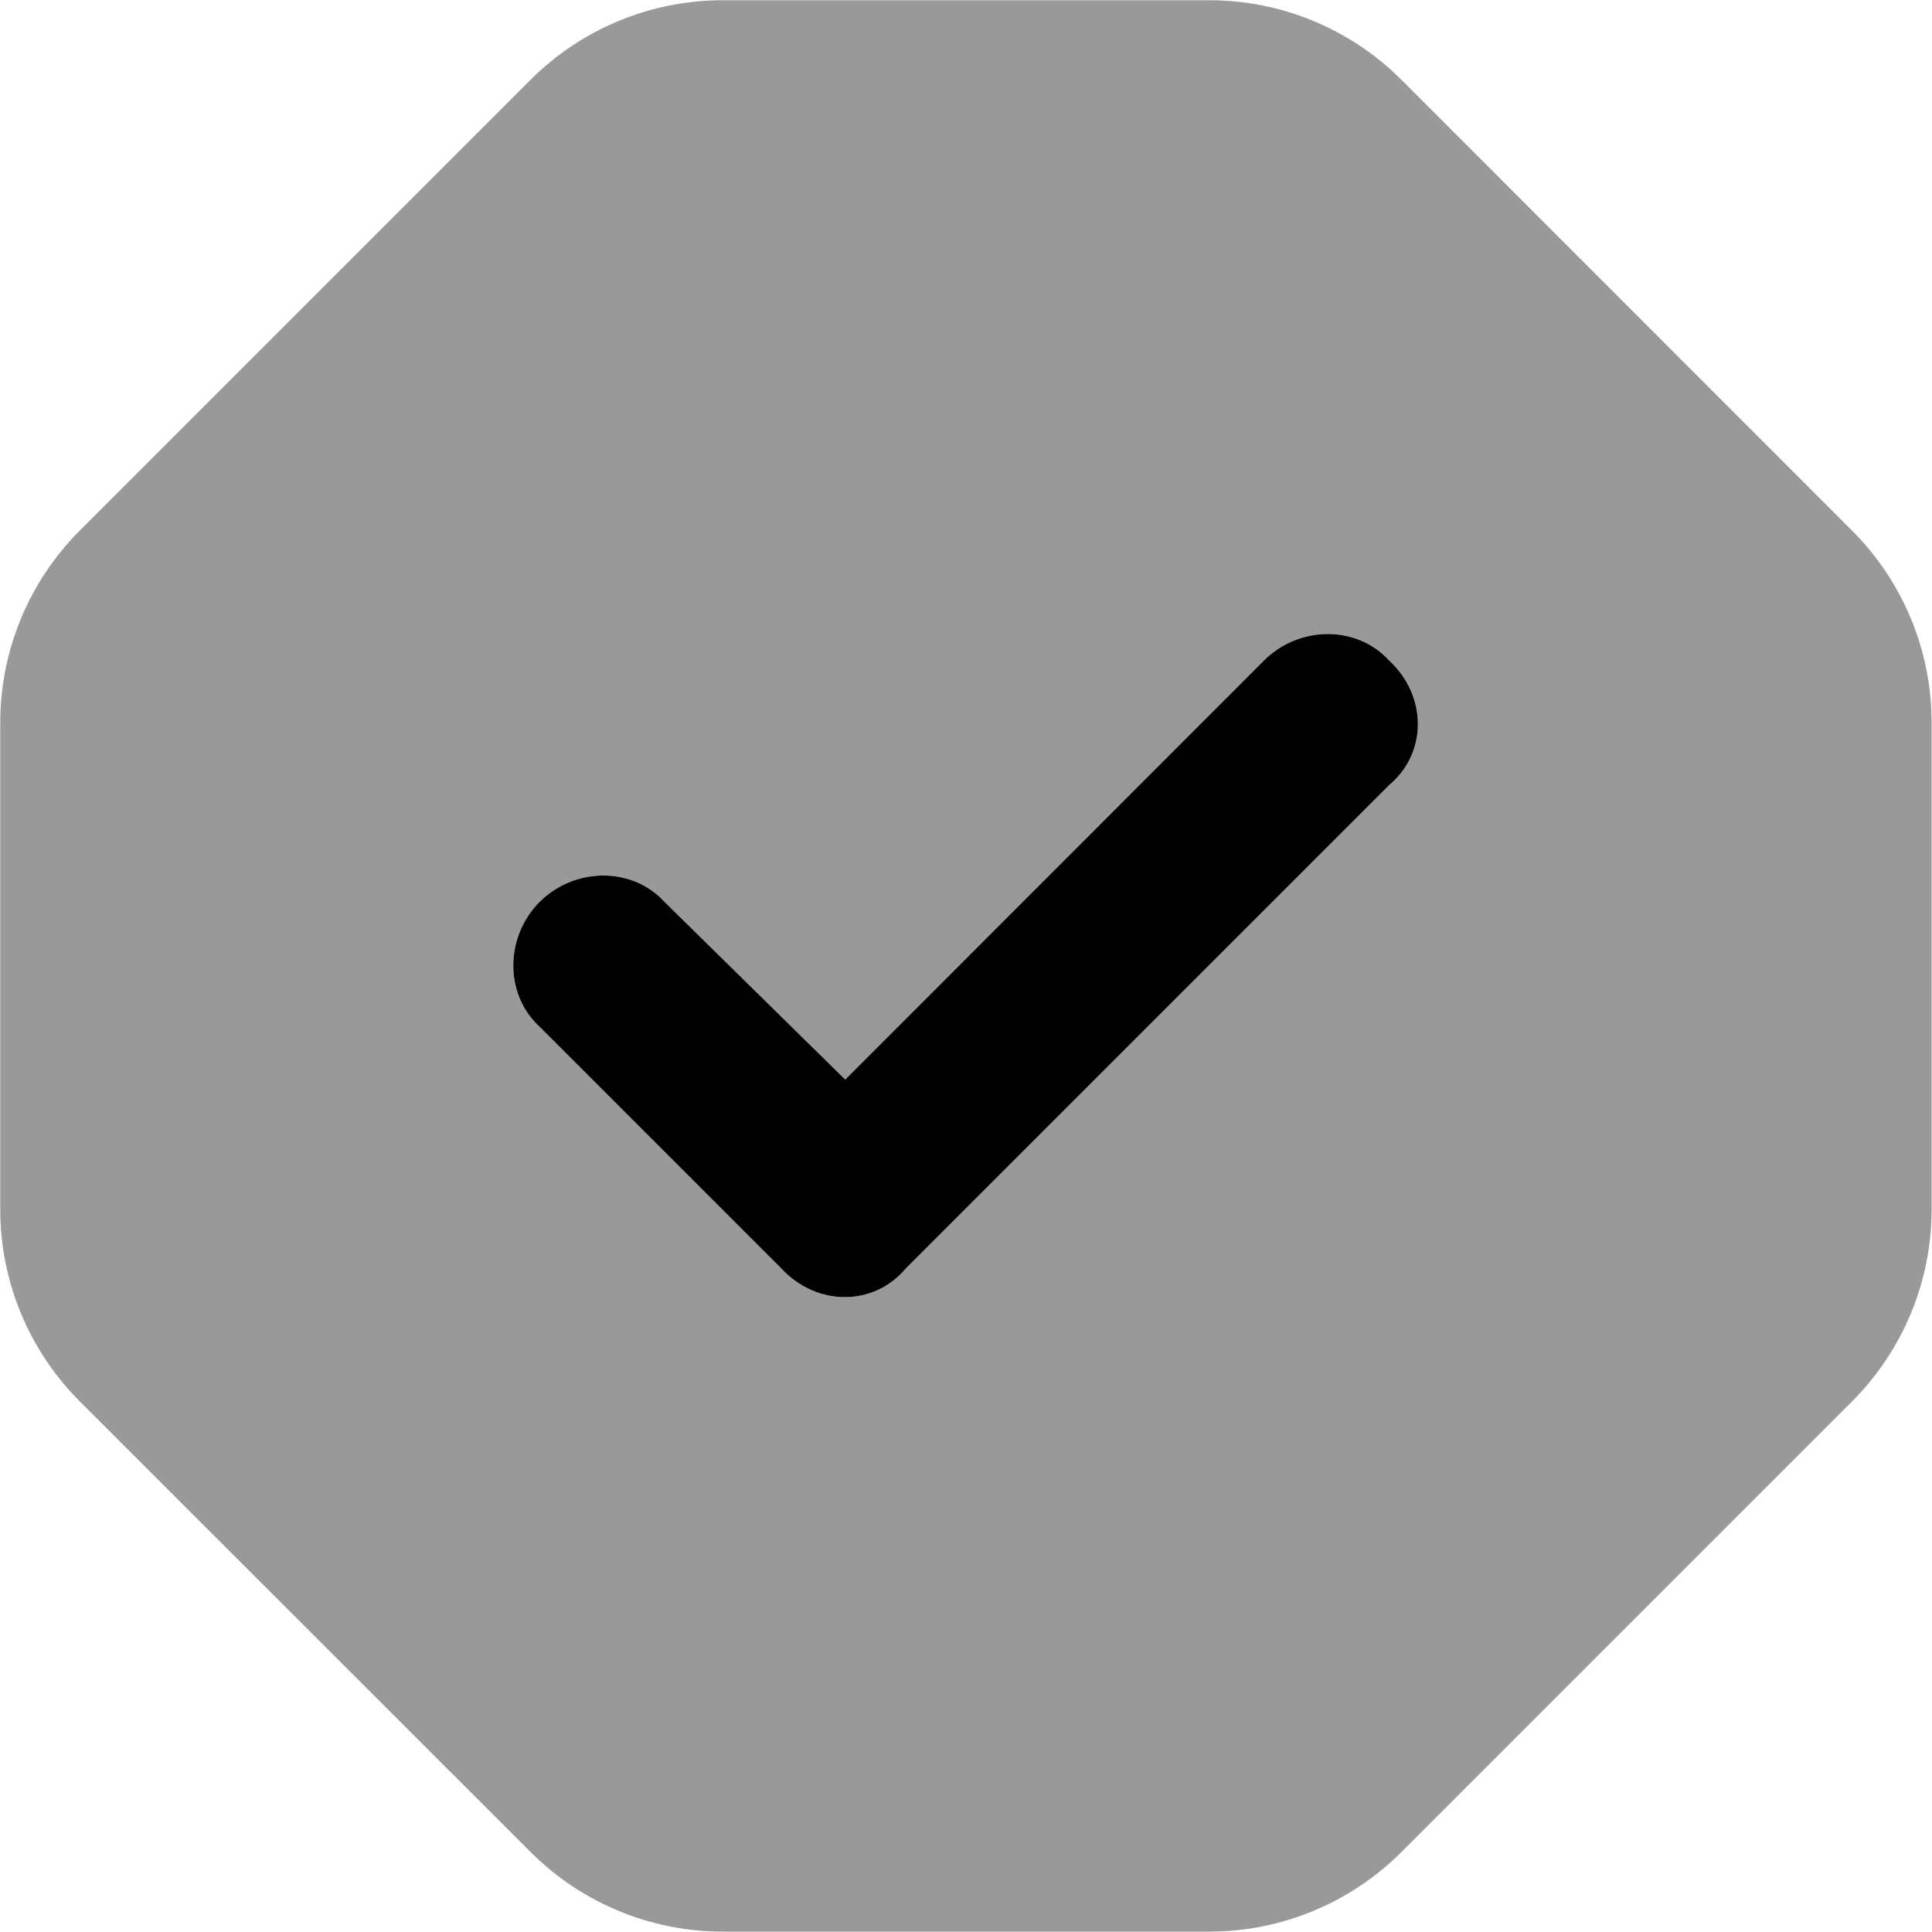 <svg xmlns="http://www.w3.org/2000/svg" viewBox="0 0 512 512"><defs><style>.fa-secondary{opacity:.4}</style></defs><path class="fa-primary" d="M368.1 175C378.3 184.4 378.3 199.6 368.1 208.1L240.1 336.1C231.6 346.3 216.4 346.3 207 336.1L143 272.1C133.7 263.6 133.7 248.4 143 239C152.4 229.7 167.6 229.7 176.1 239L224 286.1L335 175C344.4 165.7 359.6 165.7 368.1 175V175z"/><path class="fa-secondary" d="M140.6 21.15C154.1 7.652 172.4 .066 191.5 .066H320.5C339.6 .066 357.9 7.652 371.4 21.15L490.8 140.6C504.3 154.1 511.9 172.4 511.9 191.5V320.5C511.9 339.6 504.3 357.9 490.8 371.4L371.4 490.8C357.9 504.3 339.6 511.9 320.5 511.9H191.5C172.4 511.9 154.1 504.3 140.6 490.8L21.15 371.4C7.652 357.9 .067 339.6 .067 320.5V191.5C.067 172.4 7.652 154.1 21.15 140.6L140.6 21.15zM368.1 208.1C378.3 199.6 378.3 184.4 368.1 175C359.6 165.7 344.4 165.7 335 175L224 286.1L176.1 239C167.6 229.7 152.4 229.7 143 239C133.7 248.4 133.7 263.6 143 272.1L207 336.1C216.4 346.3 231.6 346.3 240.1 336.1L368.1 208.1z"/></svg>